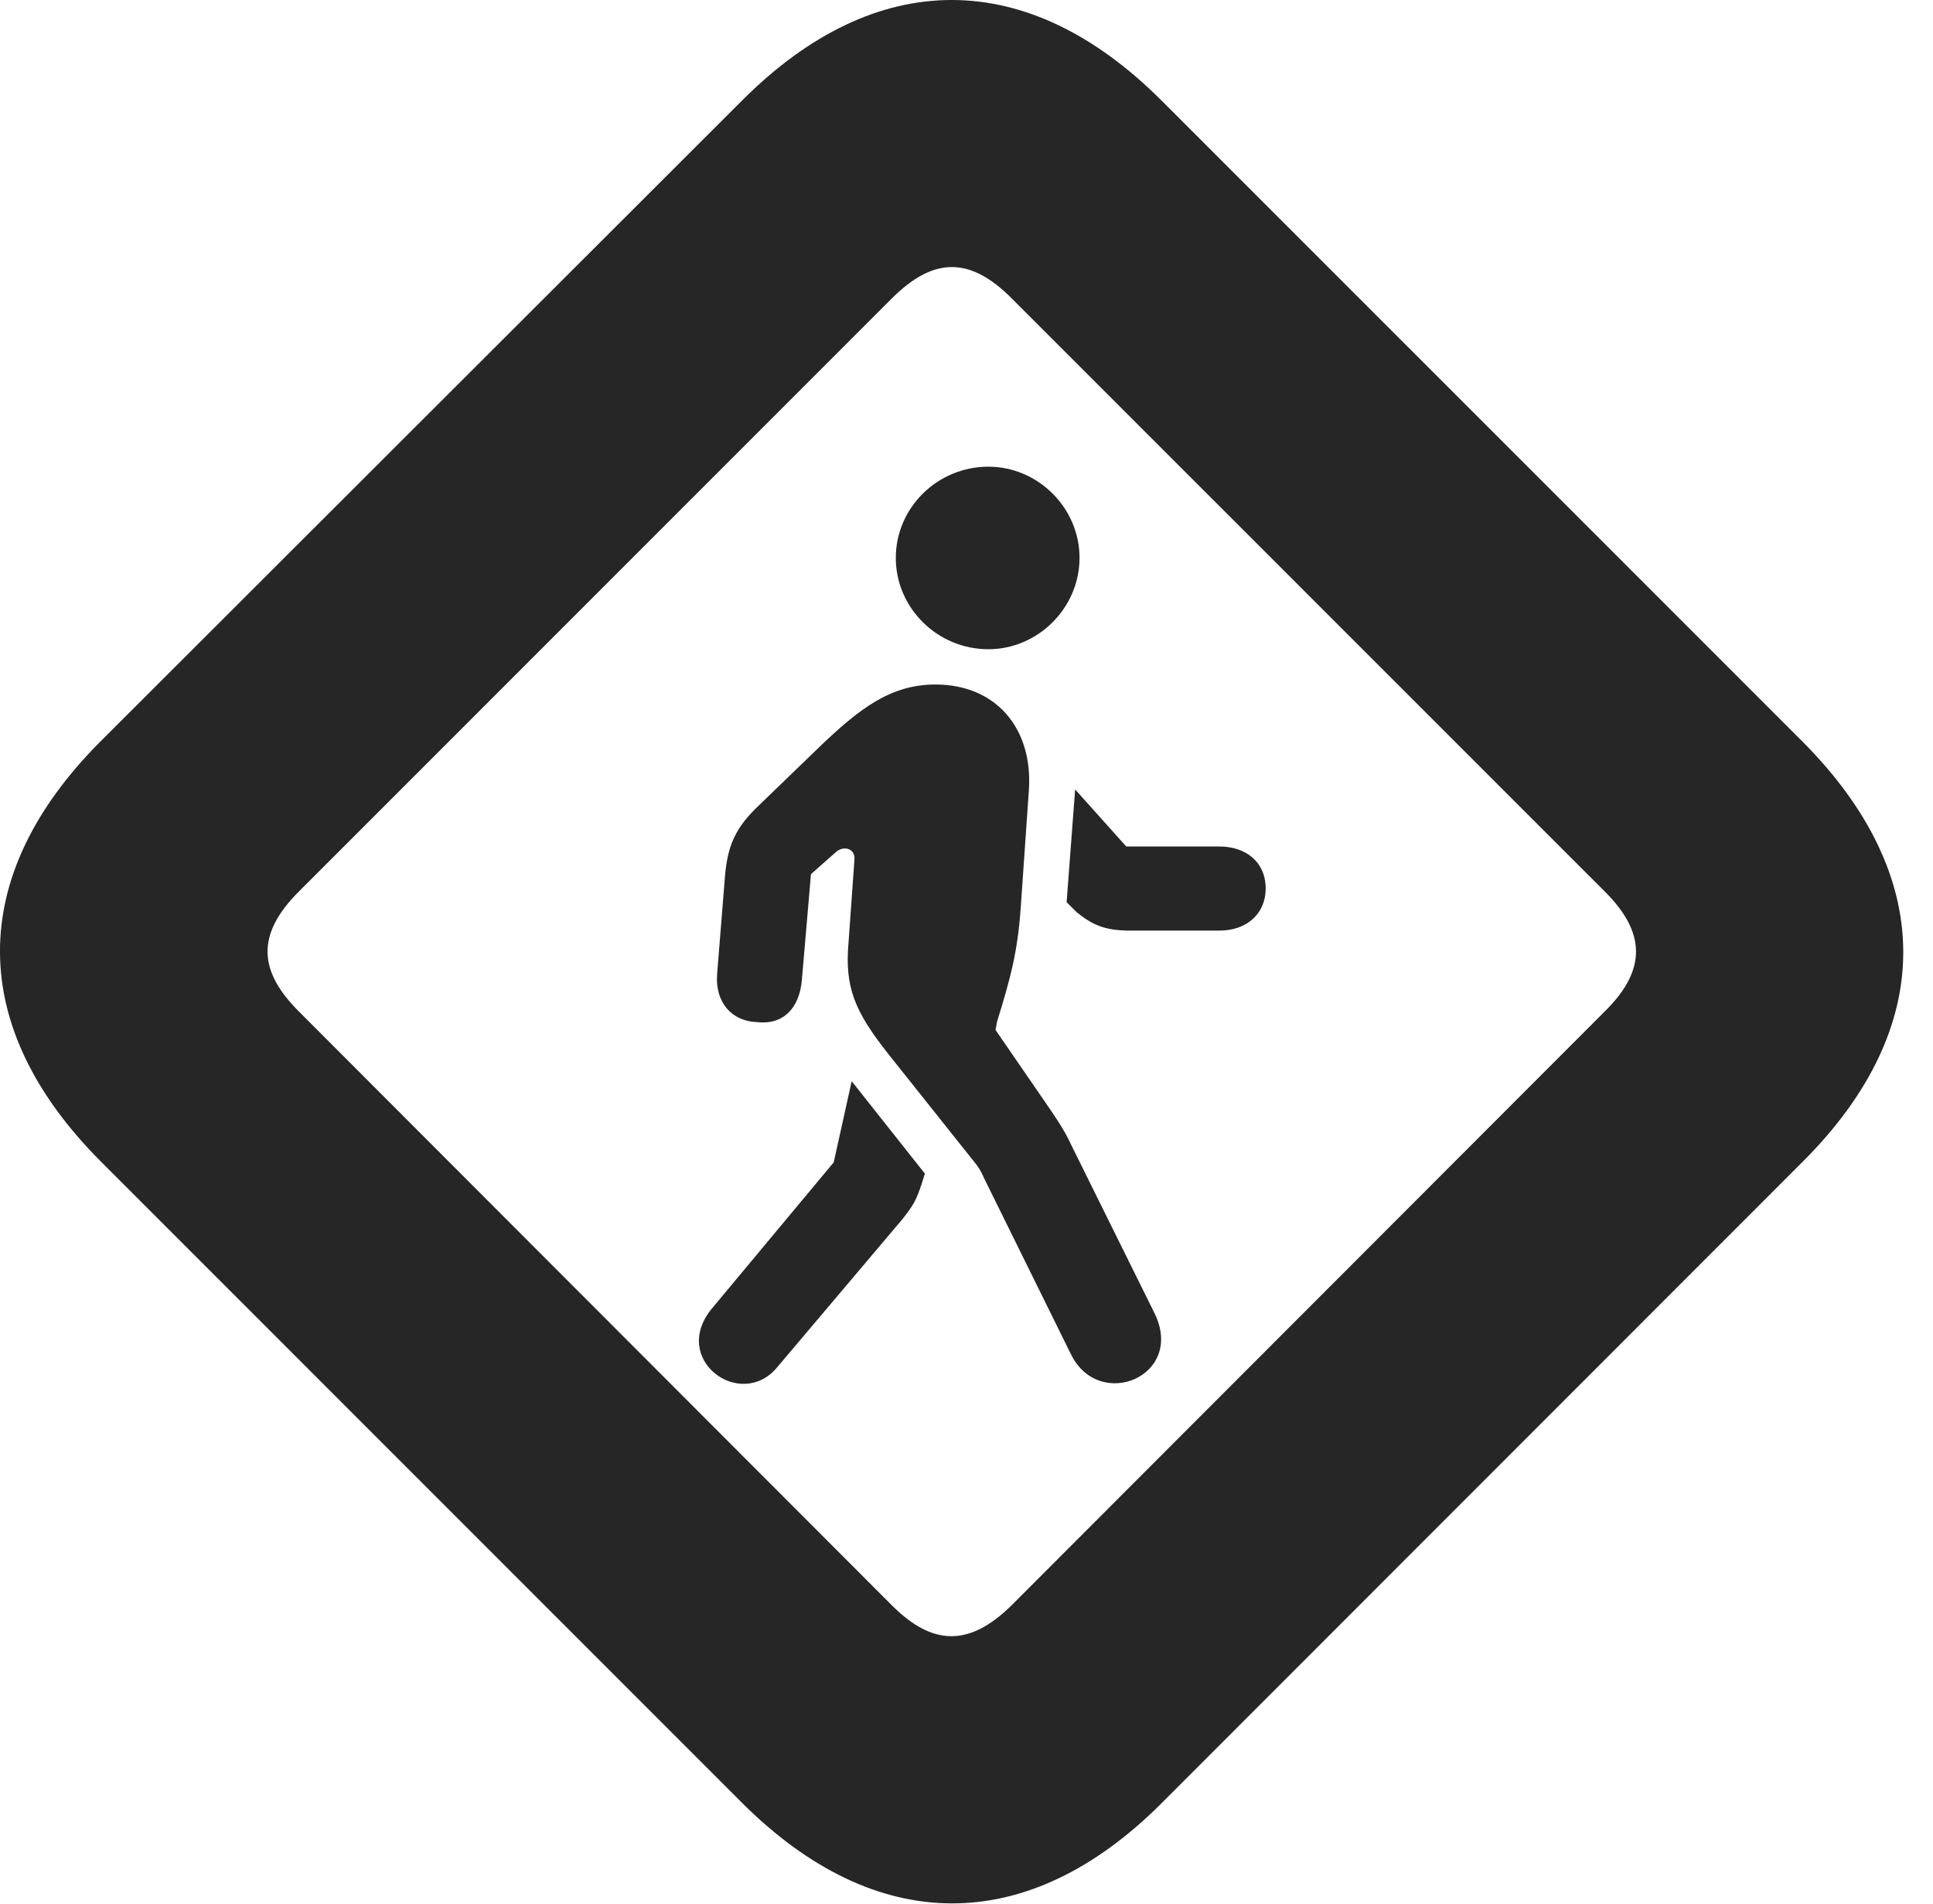 <?xml version="1.0" encoding="UTF-8"?>
<!--Generator: Apple Native CoreSVG 326-->
<!DOCTYPE svg PUBLIC "-//W3C//DTD SVG 1.1//EN" "http://www.w3.org/Graphics/SVG/1.1/DTD/svg11.dtd">
<svg version="1.1" xmlns="http://www.w3.org/2000/svg" xmlns:xlink="http://www.w3.org/1999/xlink"
       viewBox="0 0 23.788 23.431">
       <g>
              <rect height="23.431" opacity="0" width="23.788" x="0" y="0" />
              <path d="M1.244 14.294L9.126 22.176C10.78 23.83 12.646 23.832 14.291 22.19L22.189 14.289C23.839 12.64 23.829 10.779 22.183 9.125L14.295 1.238C12.649-0.409 10.783-0.414 9.138 1.231L1.23 9.129C-0.415 10.781-0.41 12.64 1.244 14.294ZM3.675 12.442C3.181 11.947 3.149 11.498 3.677 10.97L10.976 3.671C11.505 3.142 11.954 3.174 12.448 3.669L19.752 10.972C20.243 11.464 20.278 11.923 19.749 12.444L12.45 19.75C11.922 20.271 11.47 20.244 10.979 19.755Z"
                     fill="currentColor" fill-opacity="0.85" />
              <path d="M9.563 16.824L11.098 15.009C11.249 14.822 11.276 14.758 11.337 14.582L11.382 14.44L10.481 13.303L10.26 14.301L8.774 16.084C8.227 16.719 9.113 17.366 9.563 16.824ZM13.181 16.666C13.53 17.369 14.585 16.932 14.209 16.16L13.171 14.063C13.098 13.904 12.986 13.739 12.879 13.585L12.251 12.672L12.27 12.57C12.438 12.029 12.521 11.715 12.56 11.188L12.662 9.716C12.711 8.963 12.259 8.422 11.511 8.422C10.962 8.422 10.577 8.717 10.08 9.194L9.293 9.954C9.039 10.208 8.952 10.427 8.922 10.779L8.825 11.985C8.798 12.332 9.005 12.566 9.316 12.576C9.638 12.613 9.838 12.405 9.868 12.058L9.98 10.755L10.288 10.483C10.382 10.399 10.527 10.44 10.515 10.576L10.442 11.6C10.394 12.148 10.518 12.445 10.932 12.968L11.956 14.254C12.058 14.376 12.075 14.419 12.117 14.51ZM15.005 10.415L13.86 10.415L13.231 9.713L13.126 11.1L13.249 11.223C13.442 11.379 13.594 11.45 13.911 11.45L15.005 11.45C15.344 11.45 15.576 11.242 15.576 10.93C15.576 10.617 15.344 10.415 15.005 10.415ZM12.163 7.988C12.772 7.988 13.285 7.481 13.285 6.864C13.285 6.247 12.772 5.742 12.163 5.742C11.536 5.742 11.024 6.247 11.024 6.864C11.024 7.481 11.536 7.988 12.163 7.988Z"
                     fill="currentColor" fill-opacity="0.85" />
       </g>
</svg>